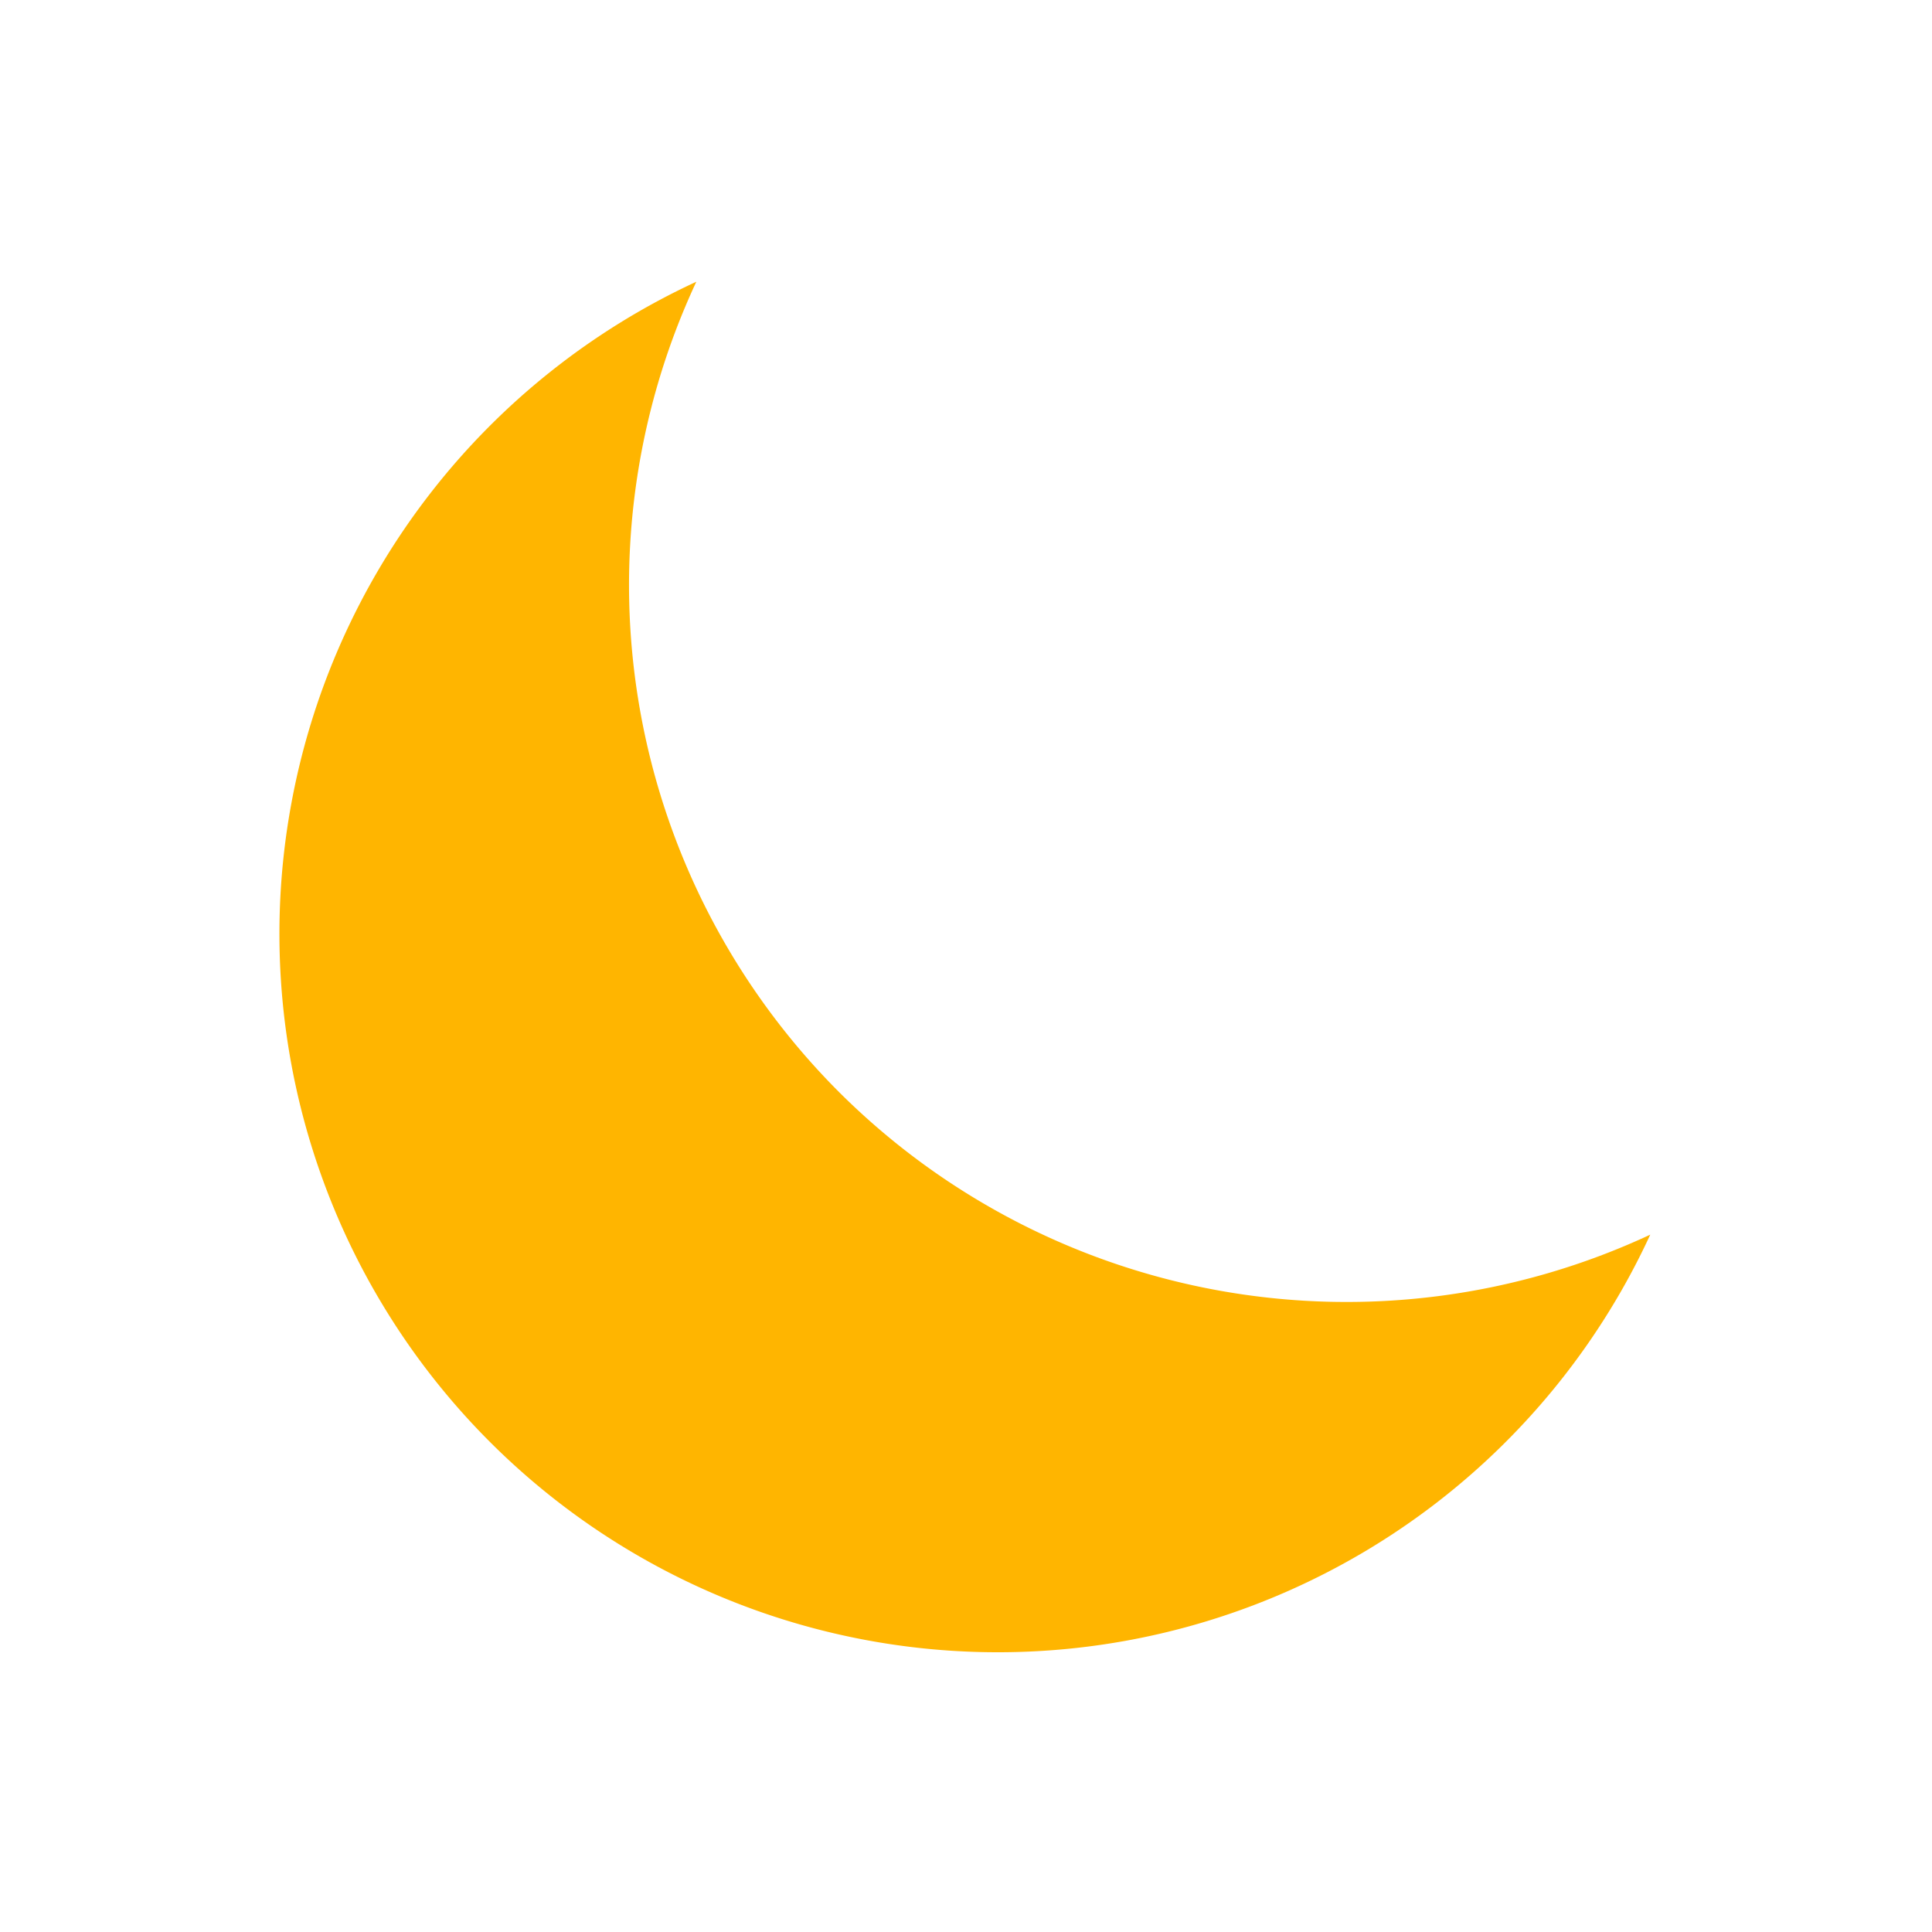 <svg xmlns="http://www.w3.org/2000/svg" id="moon" width="48" height="48" viewBox="0 0 48 48"><defs><style>.vi-primary{fill:#ffb500;stroke:#fff;stroke-linecap:round;stroke-width:0;fill-rule:evenodd}</style></defs><path d="M20.848,27.134A17.853,17.853,0,0,0,41,30.675,17.849,17.849,0,1,1,17.3,7,17.815,17.815,0,0,0,20.848,27.134Z" class="vi-primary"/></svg>